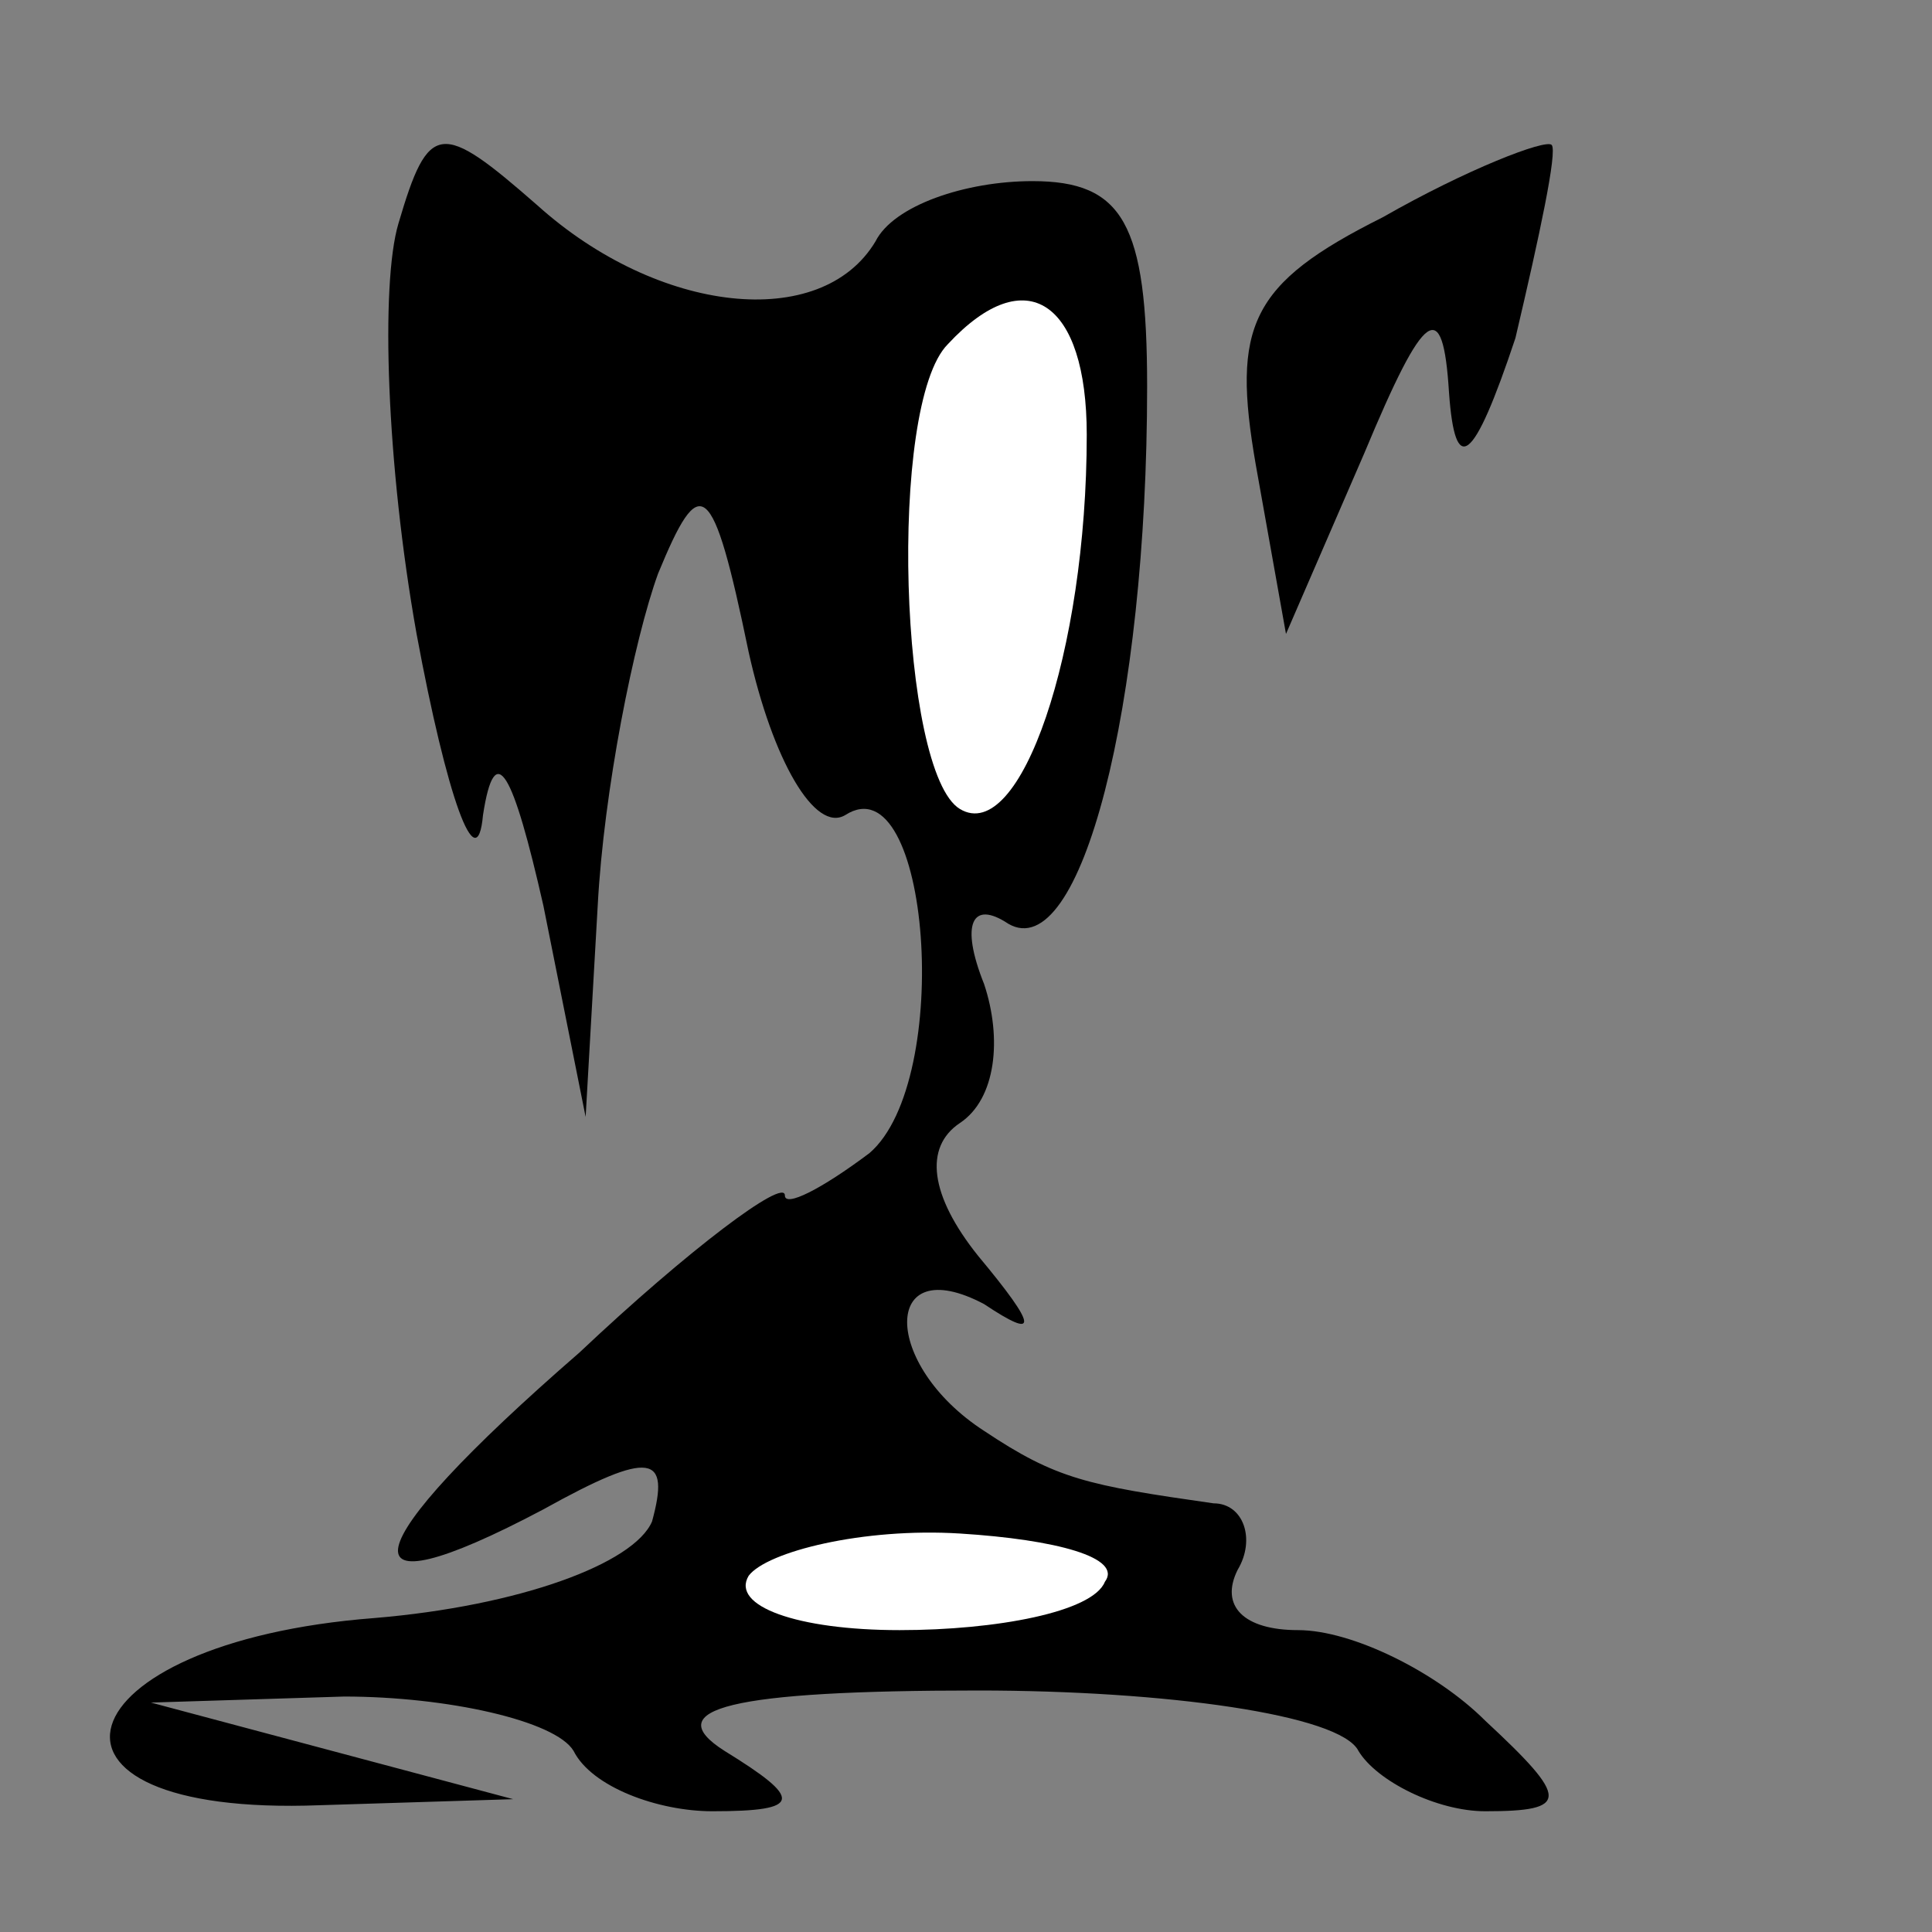 <?xml version="1.0" standalone="no"?>
<!DOCTYPE svg PUBLIC "-//W3C//DTD SVG 20010904//EN"
 "http://www.w3.org/TR/2001/REC-SVG-20010904/DTD/svg10.dtd">
<svg version="1.0" xmlns="http://www.w3.org/2000/svg"
 width="32pt" height="32pt" viewBox="0 0 32 32"
 preserveAspectRatio="xMidYMid meet">
<rect x="0" y="0" width="32" height="32" fill="#808080" stroke="none"/>
<g transform="translate(0,32) scale(0.1,-0.1)"
fill="#000000" stroke="none">
<path fill="#000000" stroke="none" d="M66 283 c-3 -10 -2 -40 3 -68 5 -27 10
-41 11 -30 2 13 5 7 10 -15 l7 -35 2 35 c1 19 6 44 10 55 7 17 9 16 15 -13 4
-18 11 -30 16 -27 14 9 18 -44 4 -56 -8 -6 -14 -9 -14 -7 0 3 -16 -9 -34 -26
-38 -33 -40 -44 -6 -26 18 10 21 9 18 -2 -3 -7 -22 -14 -46 -16 -52 -4 -61
-33 -9 -31 l32 1 -30 8 -30 8 32 1 c17 0 35 -4 38 -9 3 -6 14 -10 23 -10 15 0
15 2 2 10 -11 7 1 10 42 10 31 0 60 -4 63 -10 3 -5 13 -10 21 -10 14 0 14 2 0
15 -8 8 -22 15 -31 15 -9 0 -13 4 -10 10 3 5 1 11 -4 11 -21 3 -26 4 -38 12
-17 11 -17 30 0 21 9 -6 9 -4 -1 8 -8 10 -9 18 -3 22 6 4 7 14 4 23 -4 10 -2
14 4 10 12 -7 23 36 23 89 0 27 -4 34 -19 34 -11 0 -23 -4 -26 -10 -9 -15 -36
-12 -56 6 -16 14 -18 14 -23 -3z"/>
<path fill="#ffffff" stroke="none" d="M180 248 c0 -36 -11 -68 -21 -62 -10 6
-12 67 -2 77 13 14 23 7 23 -15z"/>
<path fill="#ffffff" stroke="none" d="M183 58 c-2 -5 -18 -8 -34 -8 -17 0
-28 4 -25 9 3 4 19 8 35 7 16 -1 27 -4 24 -8z"/>
<path fill="#000000" stroke="none" d="M229 284 c-22 -11 -25 -18 -21 -41 l5
-28 13 30 c10 24 13 26 14 10 1 -14 4 -12 11 9 4 17 7 31 6 32 -1 1 -14 -4
-28 -12z"/>
</g>
</svg>
